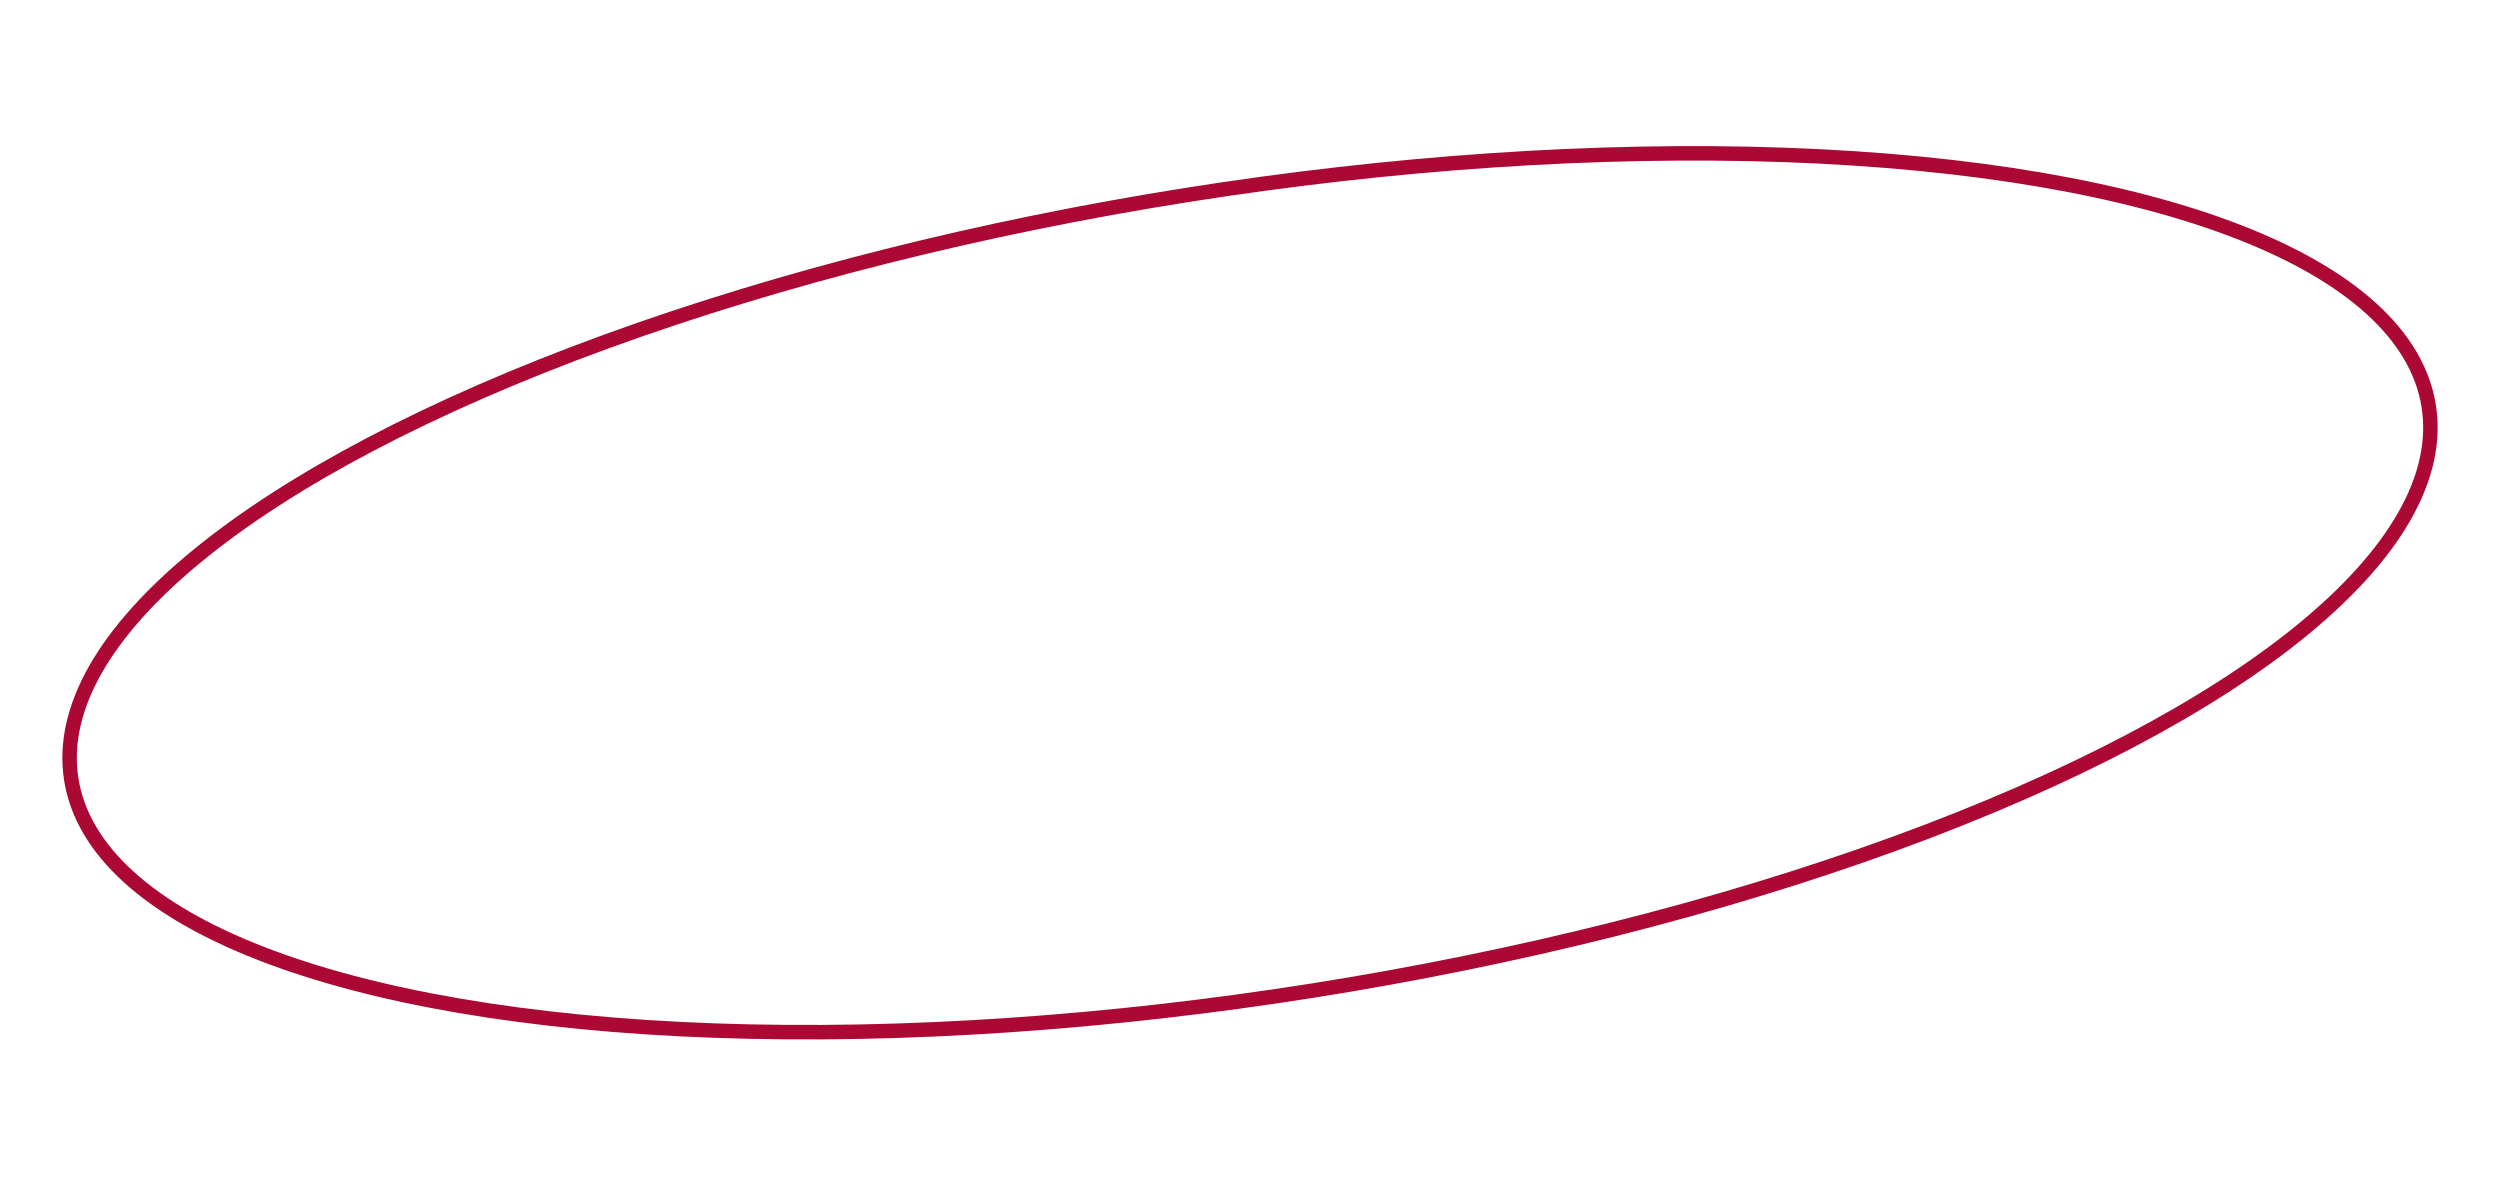 <svg xmlns="http://www.w3.org/2000/svg" width="691.295" height="327.82" viewBox="0 0 691.295 327.82">
  <g id="Ellipse_1" data-name="Ellipse 1" transform="translate(0 103.872) rotate(-9)" fill="none" stroke="#ab0834" stroke-width="4">
    <ellipse cx="332" cy="113.37" rx="332" ry="113.37" stroke="none"/>
    <ellipse cx="332" cy="113.37" rx="330" ry="111.37" fill="none"/>
  </g>
</svg>
